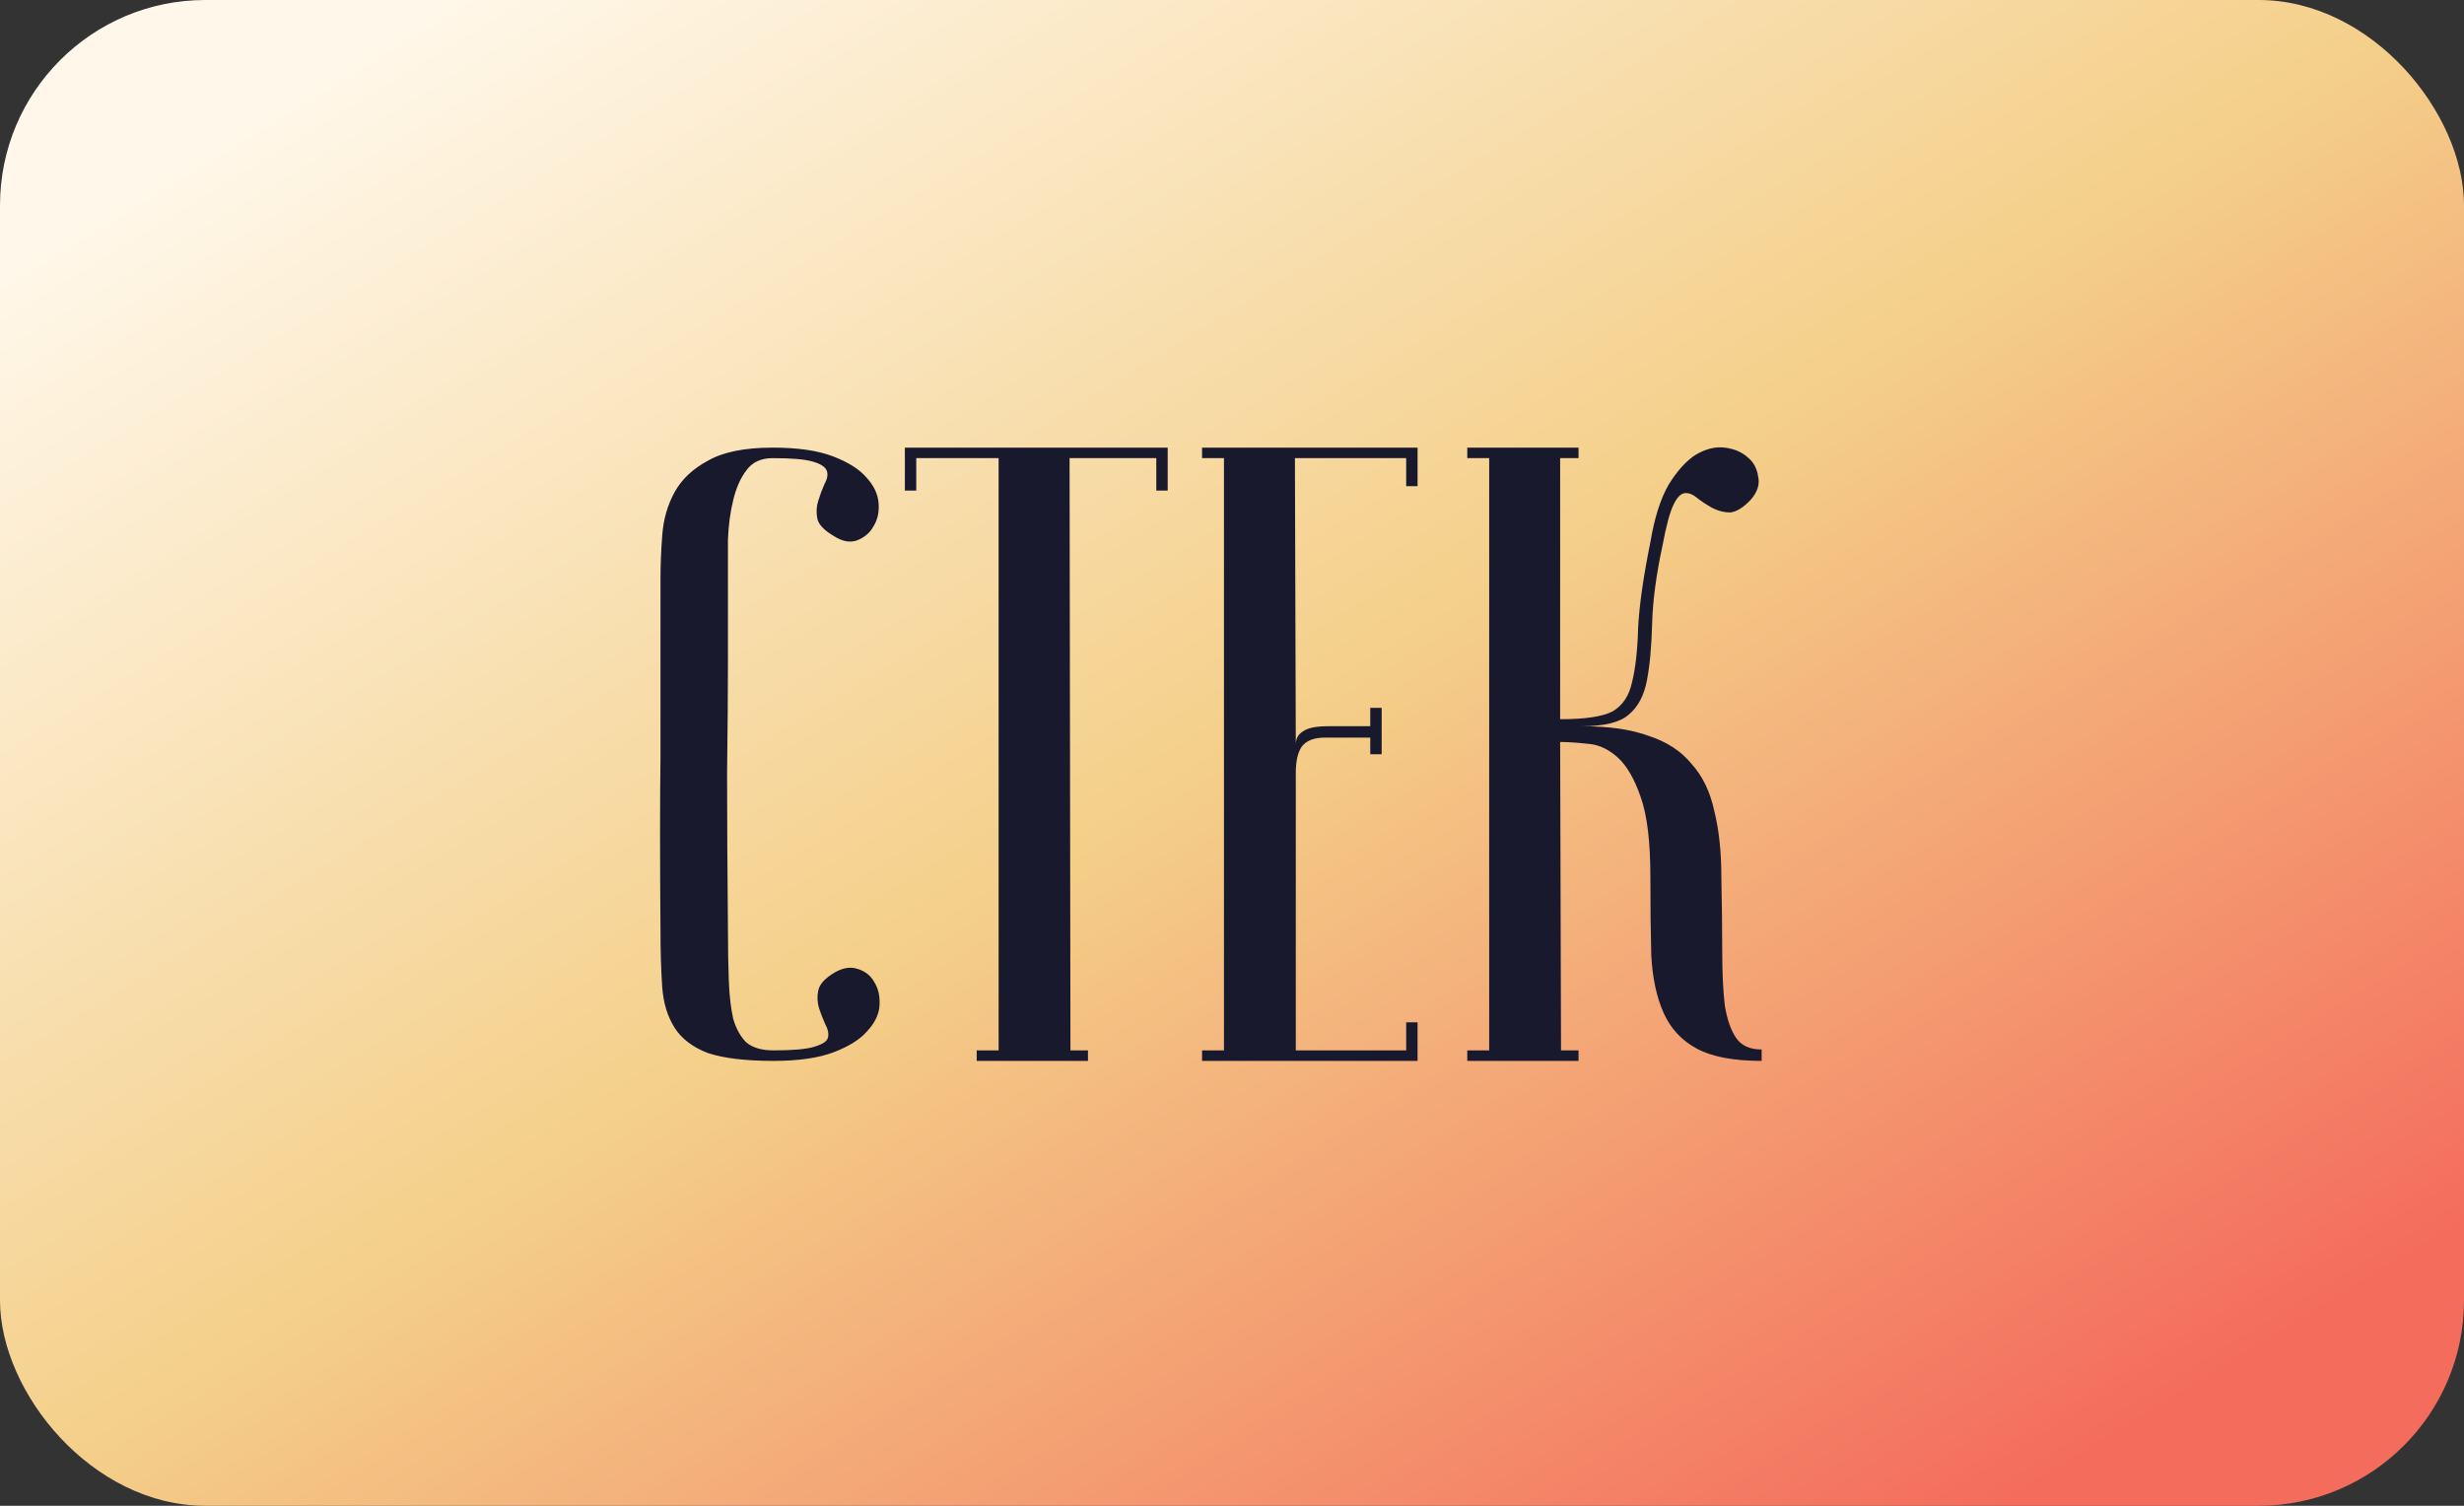<svg width="360" height="220" viewBox="0 0 360 220" fill="none" xmlns="http://www.w3.org/2000/svg">
<rect x="0" y="0" width="360" height="220" fill="#333333" stroke="none"/>
<rect width="360" height="220" rx="30" fill="url(#paint0_linear_8_51)"/>
<path d="M113.012 153.464C115.828 153.464 117.791 153.293 118.9 152.952C120.095 152.611 120.777 152.184 120.948 151.672C121.119 151.075 120.991 150.392 120.564 149.624C120.223 148.856 119.924 148.088 119.668 147.32C119.412 146.467 119.369 145.613 119.54 144.76C119.711 143.821 120.521 142.925 121.972 142.072C123.167 141.389 124.276 141.219 125.3 141.56C126.409 141.901 127.22 142.541 127.732 143.48C128.329 144.419 128.585 145.571 128.5 146.936C128.415 148.216 127.817 149.453 126.708 150.648C125.684 151.843 124.063 152.867 121.844 153.72C119.625 154.573 116.681 155 113.012 155C108.916 155 105.716 154.616 103.412 153.848C101.193 152.995 99.572 151.757 98.548 150.136C97.524 148.515 96.927 146.552 96.756 144.248C96.585 141.859 96.5 139.043 96.5 135.8C96.415 125.56 96.415 117.155 96.5 110.584C96.5 104.013 96.5 98.808 96.5 94.968V84.6C96.5 82.552 96.585 80.419 96.756 78.2C96.927 75.896 97.524 73.805 98.548 71.928C99.572 70.051 101.193 68.515 103.412 67.32C105.631 66.04 108.788 65.4 112.884 65.4C116.553 65.4 119.497 65.827 121.716 66.68C123.935 67.533 125.556 68.557 126.58 69.752C127.689 70.947 128.287 72.227 128.372 73.592C128.457 74.872 128.201 75.981 127.604 76.92C127.092 77.859 126.281 78.541 125.172 78.968C124.148 79.309 123.039 79.096 121.844 78.328C120.393 77.475 119.583 76.621 119.412 75.768C119.241 74.829 119.284 73.976 119.54 73.208C119.796 72.355 120.095 71.544 120.436 70.776C120.863 70.008 120.991 69.368 120.82 68.856C120.649 68.259 119.967 67.789 118.772 67.448C117.663 67.107 115.7 66.936 112.884 66.936C111.177 66.936 109.897 67.533 109.044 68.728C108.191 69.837 107.551 71.288 107.124 73.08C106.697 74.787 106.441 76.707 106.356 78.84C106.356 80.888 106.356 82.808 106.356 84.6V96.888C106.356 101.069 106.313 106.403 106.228 112.888C106.228 119.288 106.271 126.925 106.356 135.8C106.356 138.616 106.399 141.133 106.484 143.352C106.569 145.485 106.783 147.32 107.124 148.856C107.551 150.307 108.191 151.459 109.044 152.312C109.983 153.08 111.305 153.464 113.012 153.464ZM170.605 65.4V71.672H168.941V66.936H156.269L156.397 153.464H158.957V155H142.701V153.464H145.901V66.936H133.869V71.672H132.205V65.4H170.605ZM207.113 65.4V71.032H205.449V66.936H189.193L189.321 108.792C189.321 107.939 189.662 107.299 190.345 106.872C191.028 106.36 192.265 106.104 194.057 106.104H200.201V103.416H201.865V110.2H200.201V107.768H193.545C192.009 107.768 190.9 108.195 190.217 109.048C189.62 109.901 189.321 111.181 189.321 112.888V153.464H205.449V149.368H207.113V155H175.625V153.464H178.825V66.936H175.625V65.4H207.113ZM241.127 79.224C241.724 75.64 242.62 72.824 243.815 70.776C245.095 68.728 246.418 67.277 247.783 66.424C249.234 65.571 250.642 65.229 252.007 65.4C253.372 65.571 254.482 66.04 255.335 66.808C256.188 67.491 256.7 68.429 256.871 69.624C257.127 70.733 256.786 71.843 255.847 72.952C254.738 74.147 253.714 74.787 252.775 74.872C251.922 74.872 251.068 74.659 250.215 74.232C249.447 73.805 248.722 73.336 248.039 72.824C247.356 72.227 246.716 71.971 246.119 72.056C245.522 72.141 244.967 72.739 244.455 73.848C243.943 74.957 243.431 76.877 242.919 79.608C241.98 83.96 241.468 87.8 241.383 91.128C241.298 94.456 241.042 97.229 240.615 99.448C240.188 101.667 239.292 103.331 237.927 104.44C236.647 105.549 234.386 106.104 231.143 106.104C235.068 106.104 238.311 106.573 240.871 107.512C243.516 108.365 245.607 109.731 247.143 111.608C248.764 113.4 249.874 115.704 250.471 118.52C251.154 121.251 251.495 124.451 251.495 128.12C251.58 132.216 251.623 135.843 251.623 139C251.623 142.157 251.751 144.803 252.007 146.936C252.348 148.984 252.903 150.563 253.671 151.672C254.439 152.781 255.676 153.336 257.383 153.336V155C253.287 155 250.13 154.403 247.911 153.208C245.692 152.013 244.071 150.264 243.047 147.96C242.023 145.656 241.426 142.84 241.255 139.512C241.17 136.184 241.127 132.387 241.127 128.12C241.127 123 240.658 119.117 239.719 116.472C238.78 113.741 237.628 111.779 236.263 110.584C234.898 109.389 233.447 108.749 231.911 108.664C230.375 108.493 229.052 108.408 227.943 108.408L228.071 153.464H230.631V155H214.375V153.464H217.575V66.936H214.375V65.4H230.631V66.936H227.943V105.08C231.612 105.08 234.172 104.696 235.623 103.928C237.074 103.075 238.012 101.667 238.439 99.704C238.951 97.656 239.25 95.011 239.335 91.768C239.506 88.44 240.103 84.259 241.127 79.224Z" fill="#19192D"/>
<defs>
<linearGradient id="paint0_linear_8_51" x1="-0.832" y1="1.099" x2="195.326" y2="321.655" gradientUnits="userSpaceOnUse">
<stop offset="0.09" stop-color="#FFF7E9"/>
<stop offset="0.5" stop-color="#F4CF89"/>
<stop offset="0.907" stop-color="#F46C5C"/>
</linearGradient>
</defs>
</svg>
